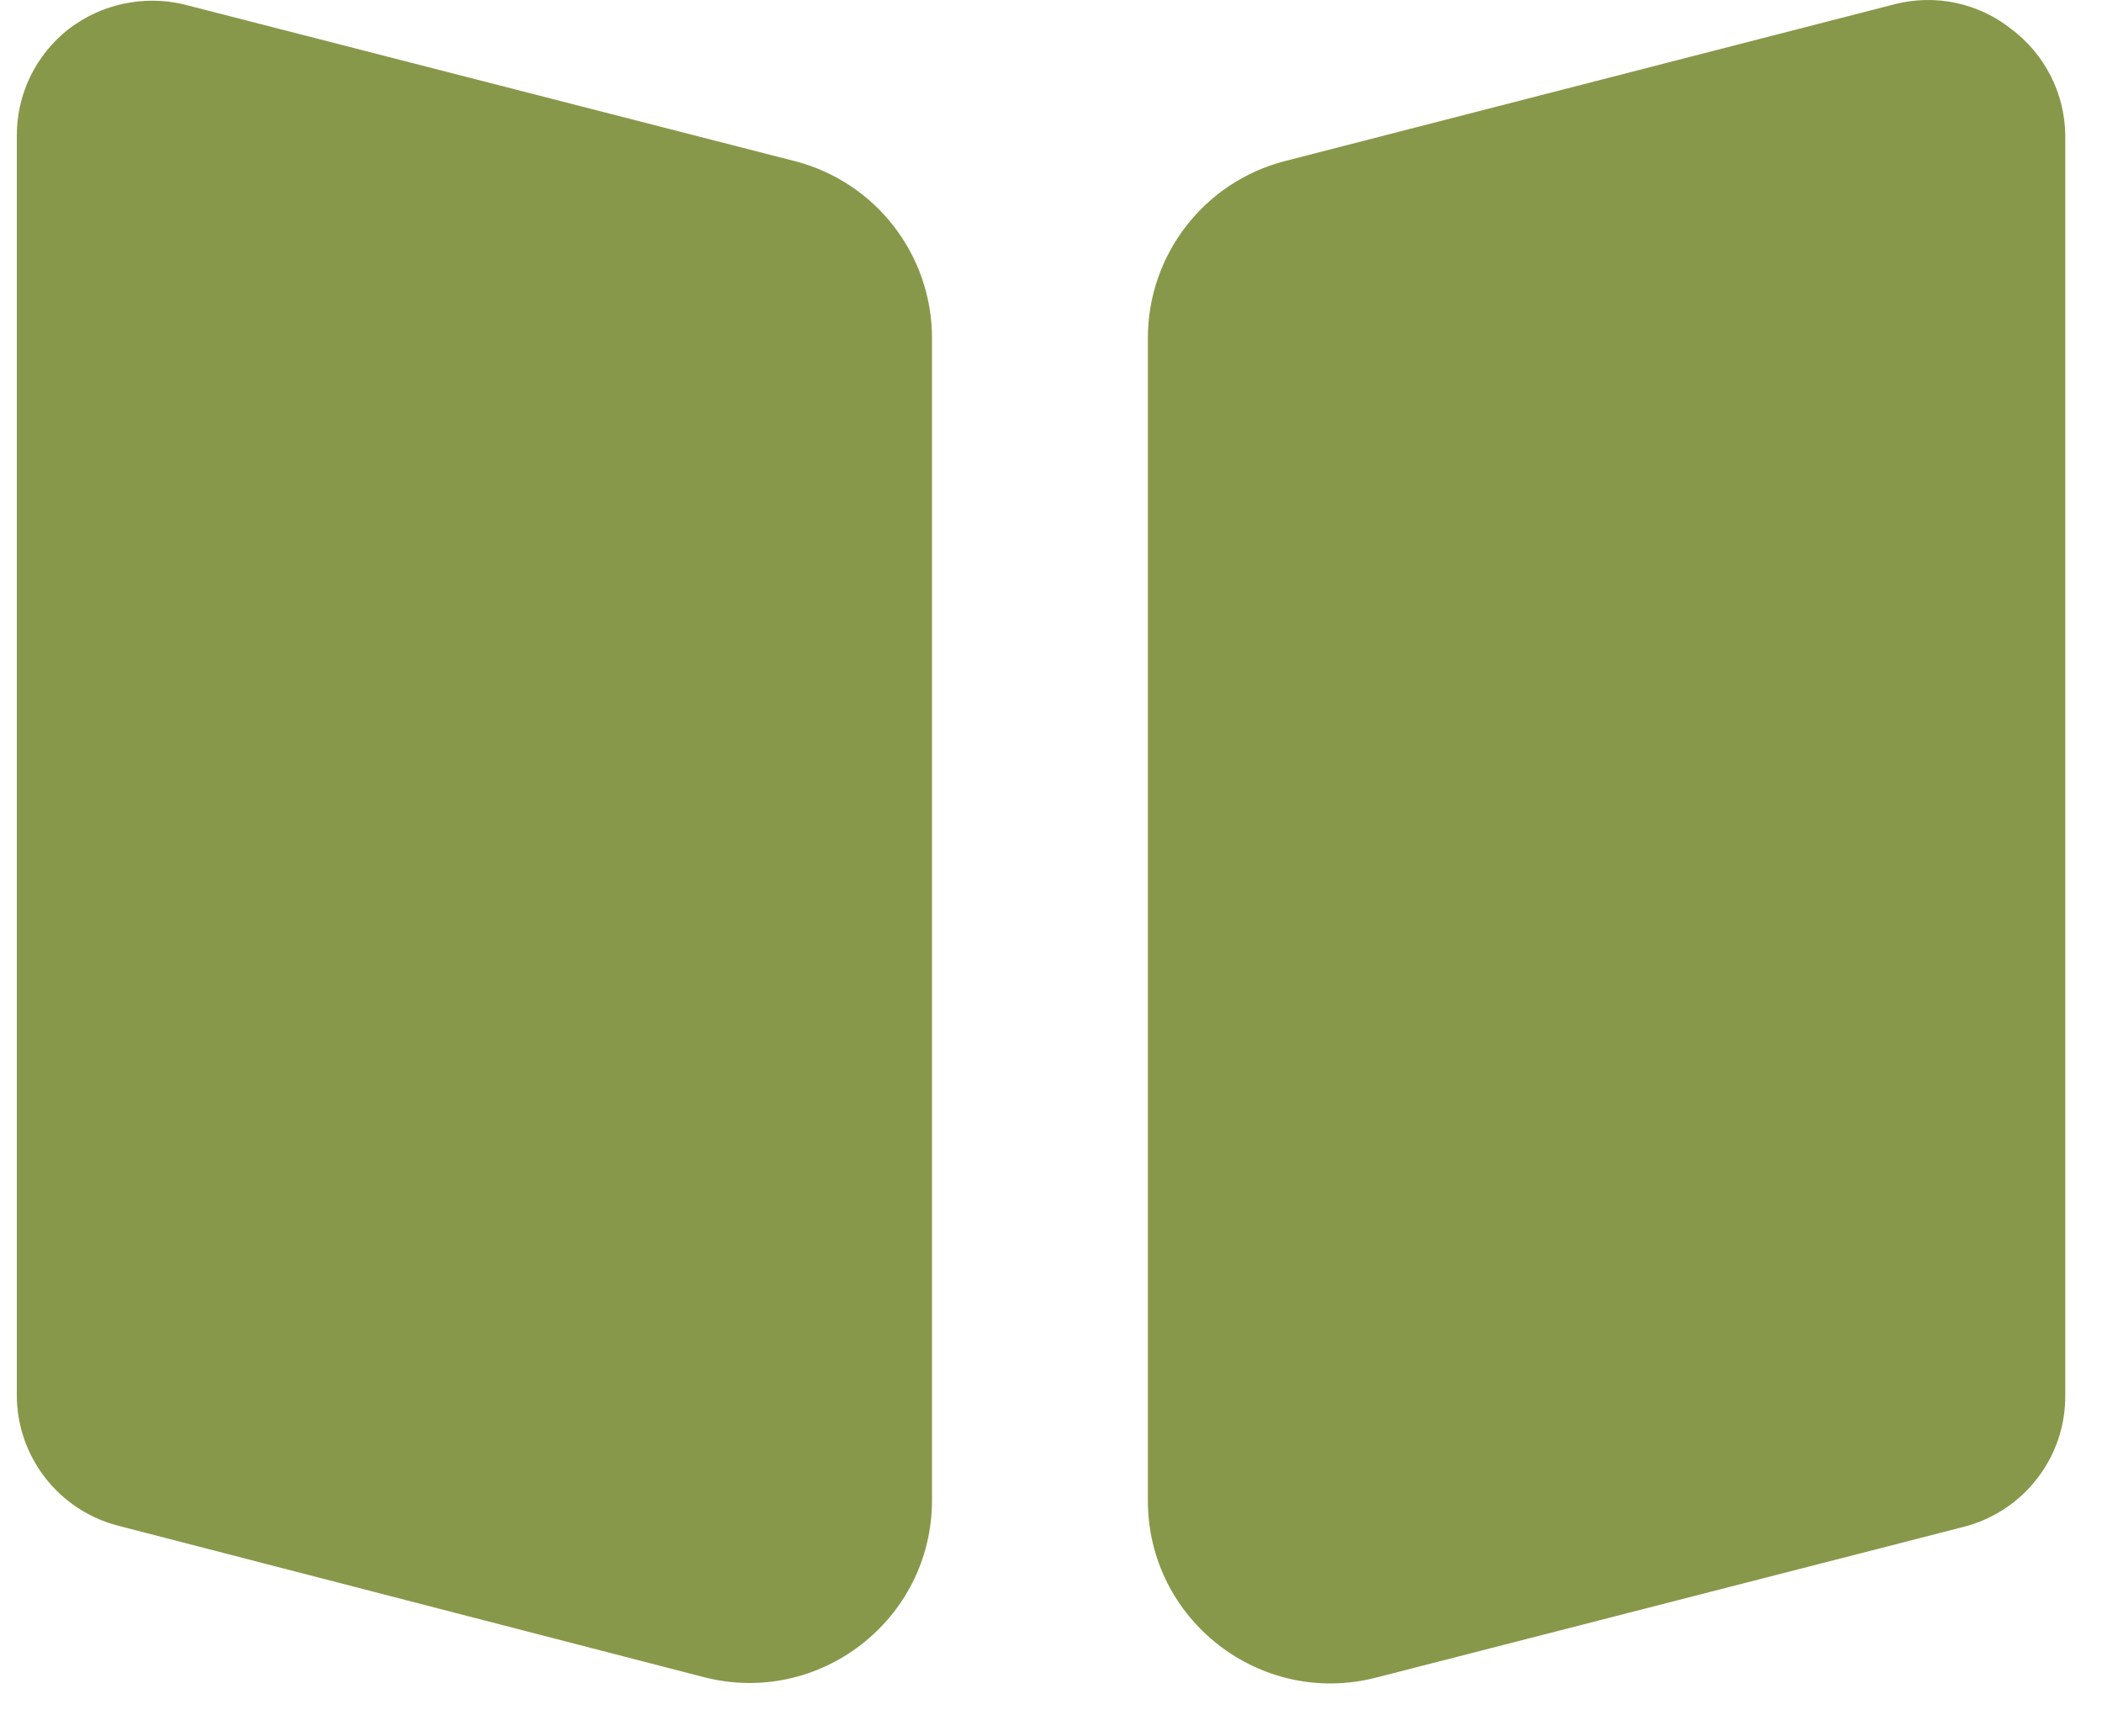 <svg width="23" height="19" viewBox="0 0 23 19" fill="none" xmlns="http://www.w3.org/2000/svg">
<path d="M22.008 0.318C21.831 0.177 21.623 0.079 21.402 0.032C21.181 -0.015 20.951 -0.01 20.732 0.046L14.062 1.762C13.178 1.989 12.56 2.786 12.56 3.699V16.422C12.56 17.728 13.792 18.684 15.057 18.359L21.488 16.709C21.807 16.627 22.09 16.441 22.291 16.18C22.493 15.919 22.601 15.598 22.598 15.268V1.475C22.595 1.25 22.54 1.029 22.437 0.828C22.335 0.627 22.188 0.453 22.008 0.318ZM10.198 3.7C10.198 2.787 9.58 1.99 8.695 1.763L2.003 0.046C1.787 -0.004 1.563 -0.005 1.346 0.042C1.13 0.089 0.927 0.183 0.751 0.318C0.572 0.458 0.428 0.637 0.329 0.842C0.231 1.047 0.181 1.271 0.184 1.499V15.268C0.184 15.596 0.294 15.914 0.495 16.173C0.696 16.431 0.977 16.616 1.294 16.697L7.698 18.353C8.964 18.681 10.198 17.725 10.198 16.417V3.7Z" fill="#88984A"/>
</svg>
